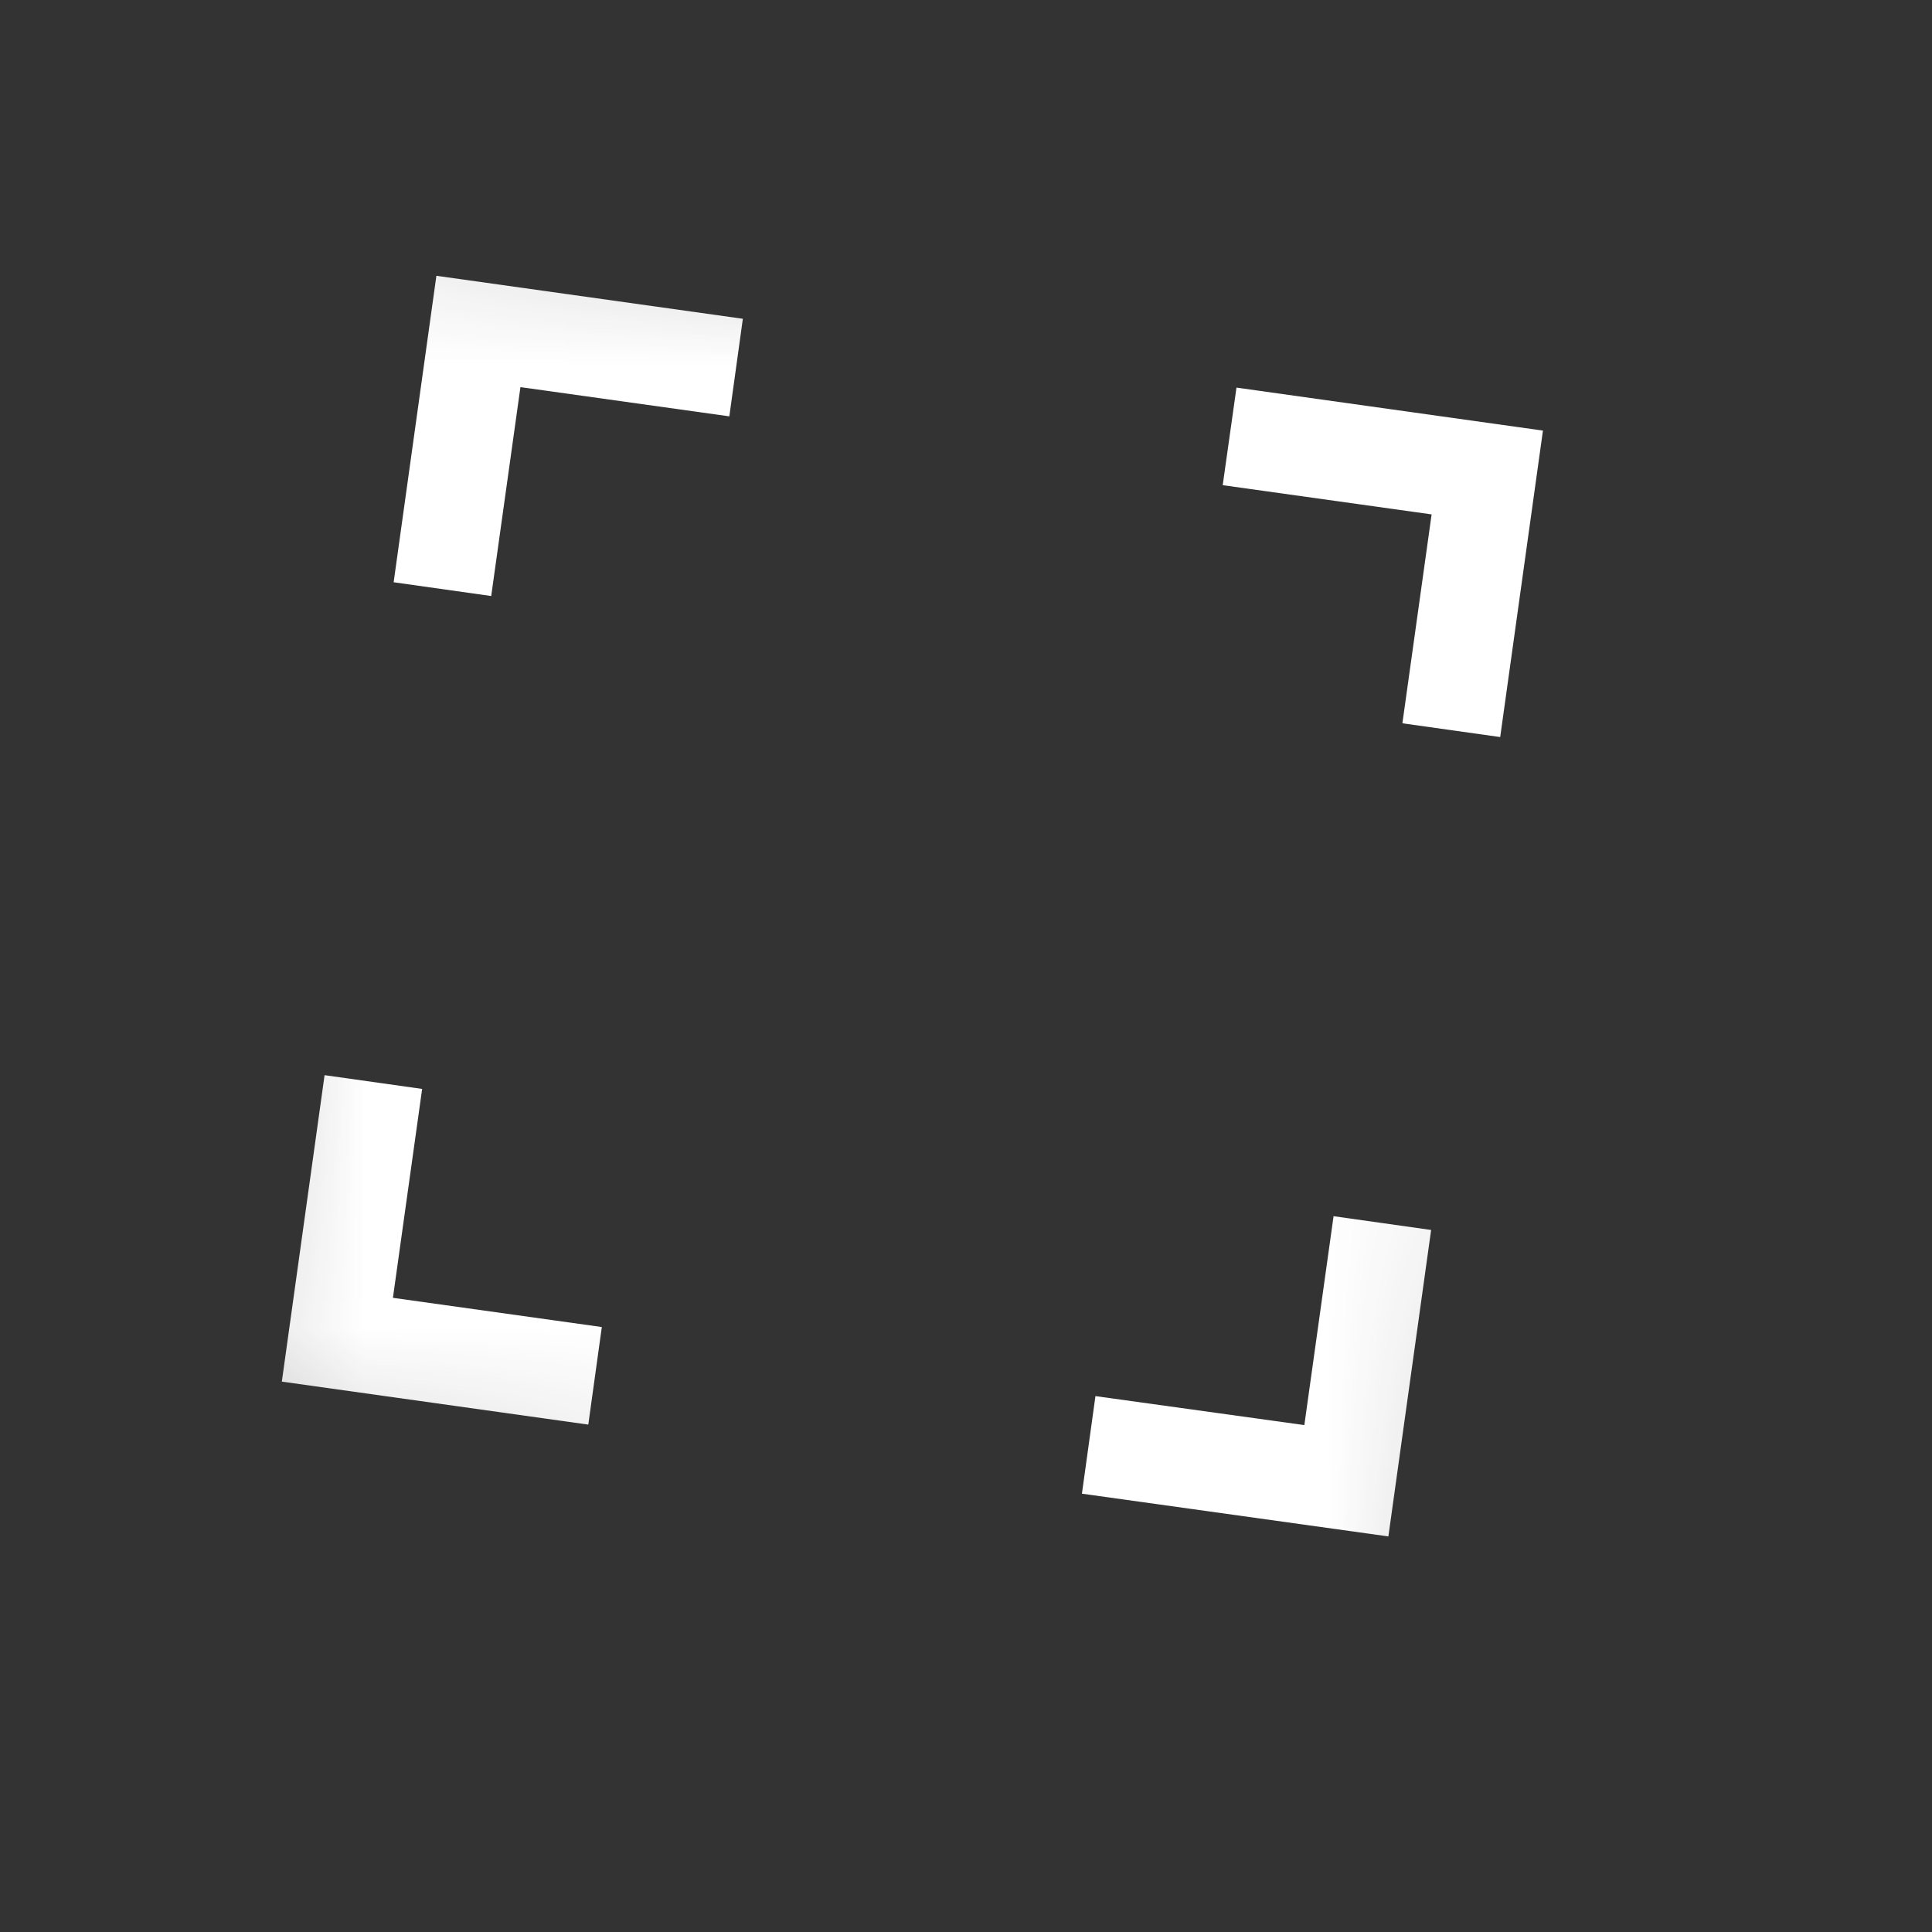 <svg width="8" height="8" viewBox="0 0 8 8" fill="none" xmlns="http://www.w3.org/2000/svg">
<rect x="0" y="0" width="8" height="8" fill="#333333" stroke="none"/>
<mask id="mask0_4294_6292" style="mask-type:alpha" maskUnits="userSpaceOnUse" x="0" y="0" width="8" height="8">
<rect x="0.996" y="0.067" width="6.528" height="6.528" transform="rotate(7.96 0.996 0.067)" fill="#D9D9D9"/>
</mask>
<g mask="url(#mask0_4294_6292)">
<path d="M1.167 5.721L1.344 4.452L1.748 4.509L1.627 5.374L2.492 5.495L2.436 5.899L1.167 5.721ZM4.48 6.185L4.536 5.781L5.401 5.901L5.522 5.036L5.926 5.093L5.749 6.362L4.48 6.185ZM1.63 2.411L1.807 1.142L3.076 1.32L3.02 1.724L2.155 1.603L2.034 2.468L1.63 2.411ZM5.807 2.995L5.928 2.13L5.063 2.009L5.12 1.605L6.389 1.783L6.212 3.052L5.807 2.995Z" fill="white"/>
</g>
</svg>
